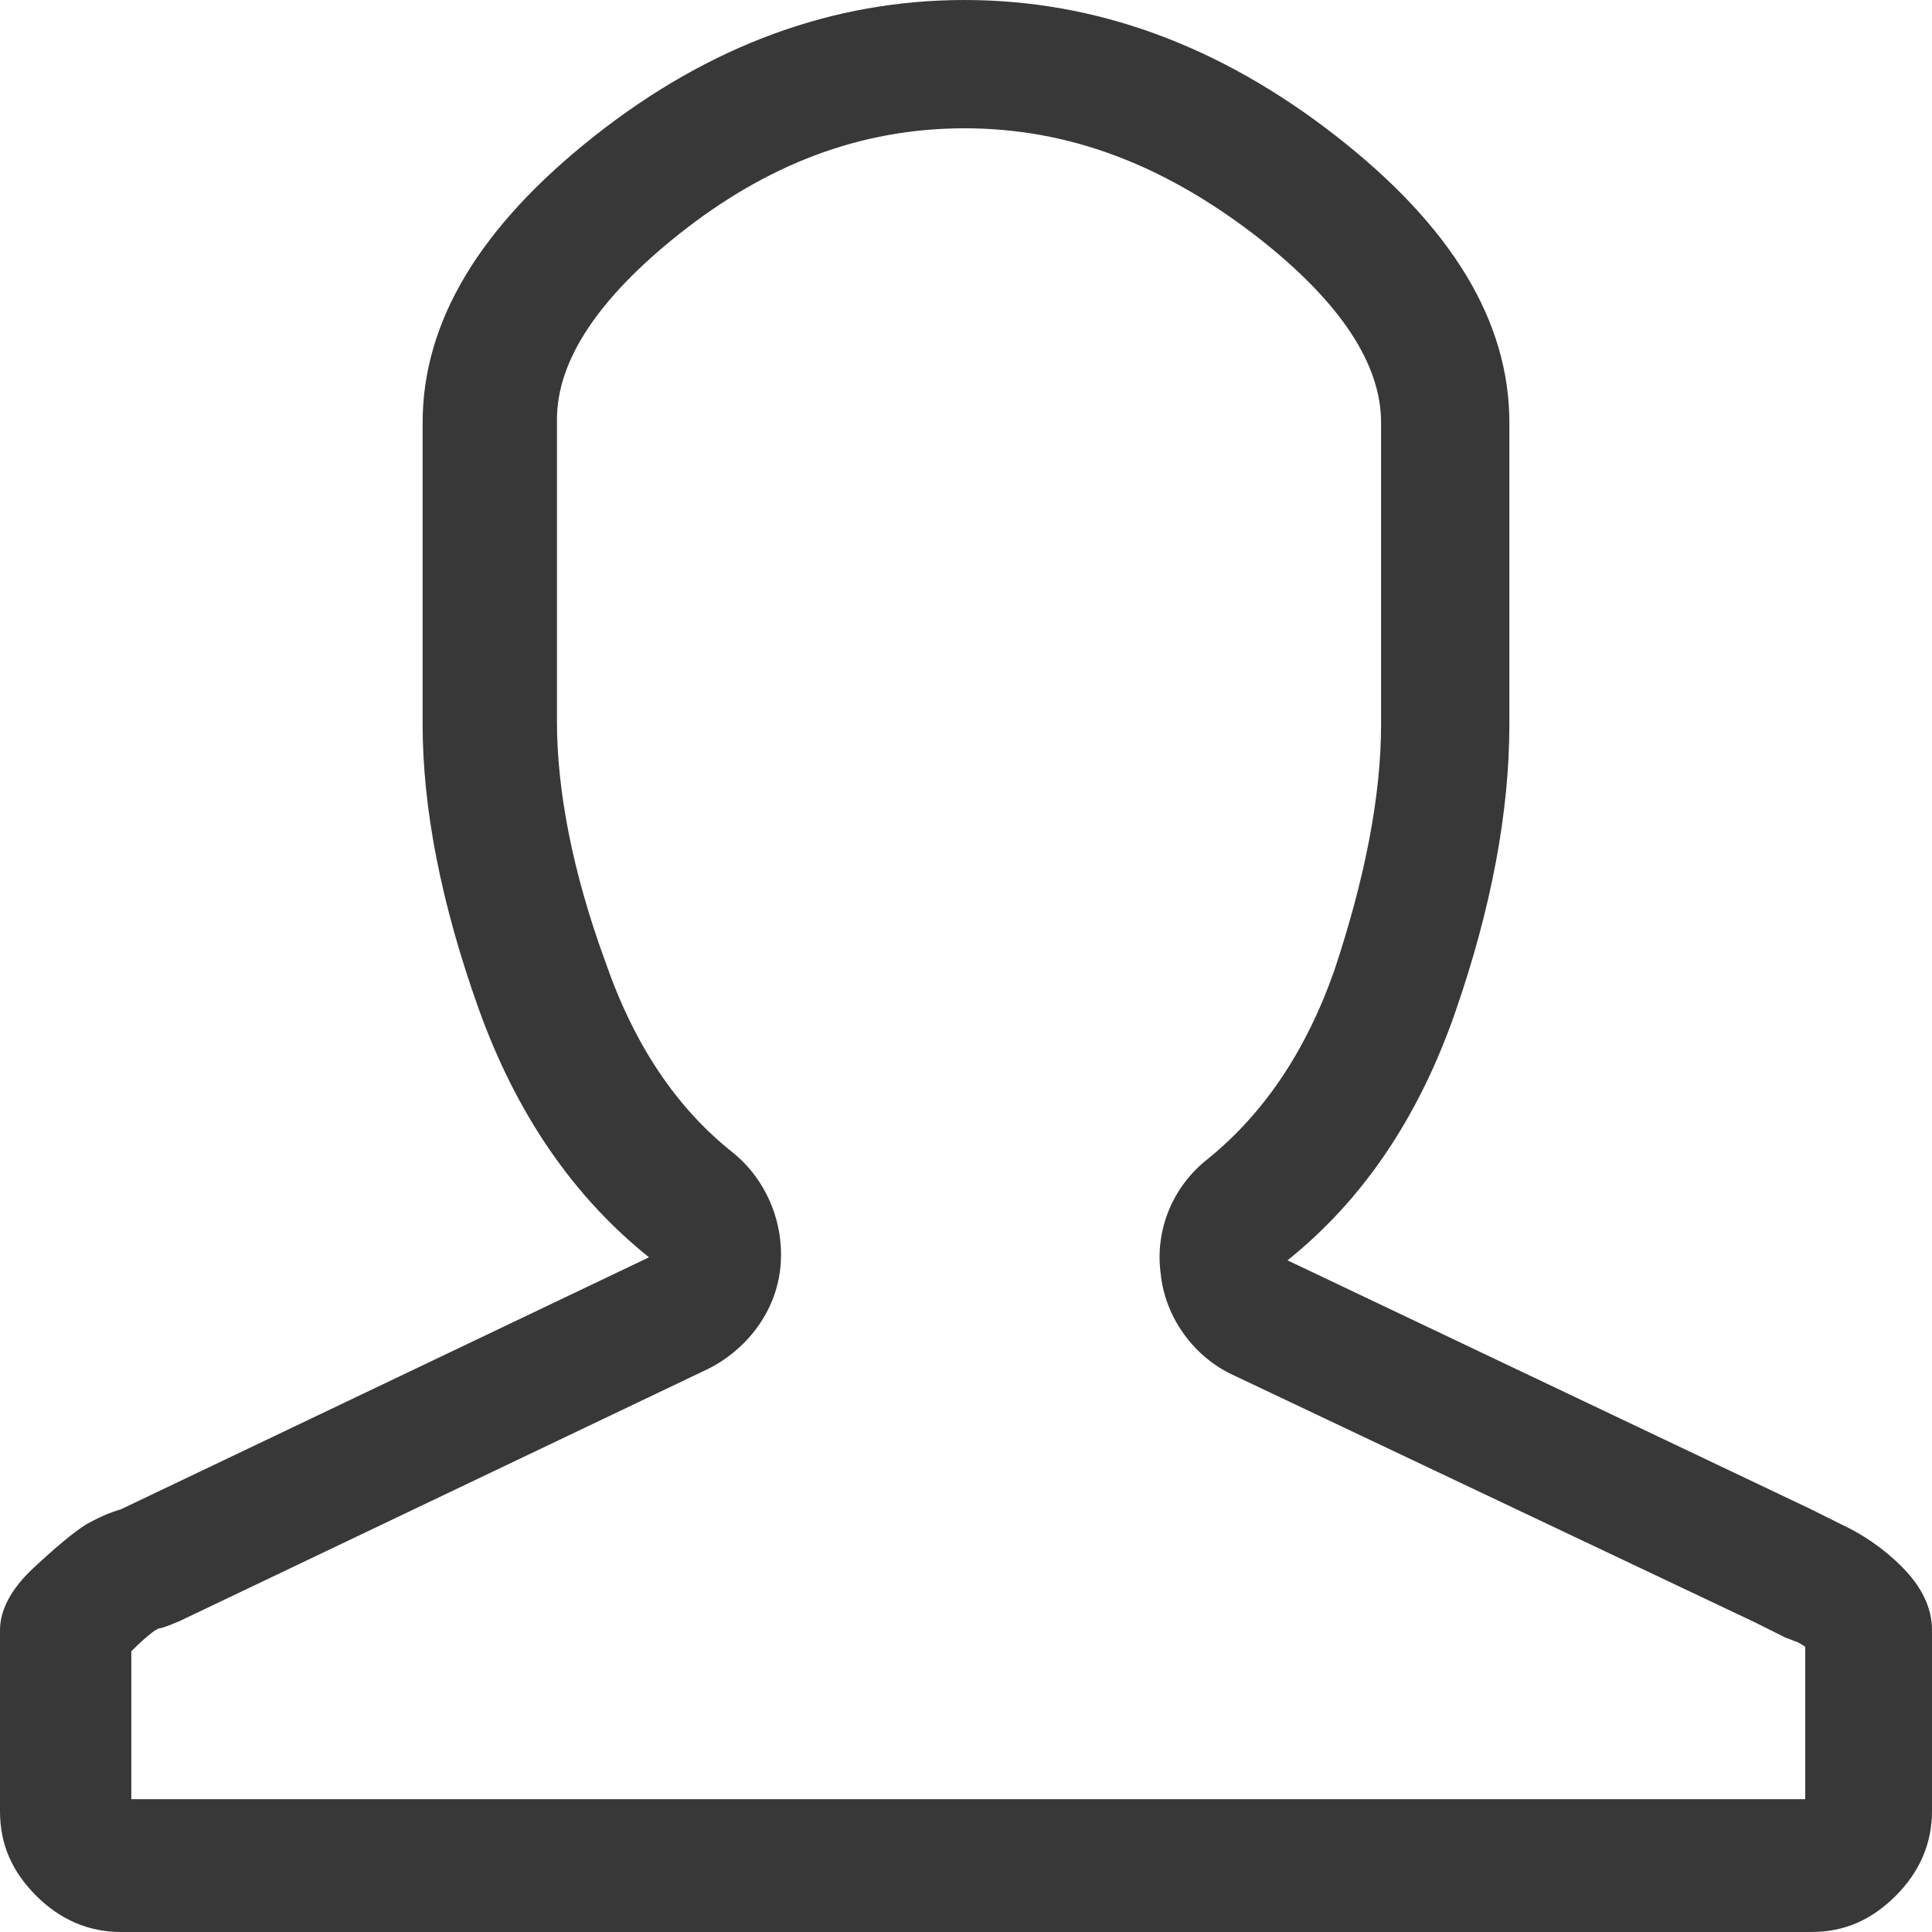 <?xml version="1.0" encoding="utf-8"?>
<!-- Generator: Adobe Illustrator 19.1.0, SVG Export Plug-In . SVG Version: 6.00 Build 0)  -->
<svg version="1.1" id="Layer_1" xmlns:sketch="http://www.bohemiancoding.com/sketch/ns"
	 xmlns="http://www.w3.org/2000/svg" xmlns:xlink="http://www.w3.org/1999/xlink" x="0px" y="0px" width="128px" height="128px"
	 viewBox="-673 337 128 128" style="enable-background:new -673 337 128 128;" xml:space="preserve">
<style type="text/css">
	.st0{fill:#383838;}
</style>
<path sketch:type="MSShapeGroup" class="st0" d="M-609.1,337c-8.7,0-16.9,3-24.5,9c-7.6,6-11.4,12.3-11.4,19v20
	c0,5.5,1.2,11.8,3.7,18.8c2.5,7,6.3,12.5,11.3,16.5l-35,16.7c-0.7,0.2-1.4,0.5-2.3,1c-0.8,0.5-2,1.5-3.5,2.9
	c-1.5,1.4-2.2,2.8-2.2,4.1v12c0,2.2,0.8,4,2.4,5.6c1.6,1.6,3.5,2.4,5.6,2.4h112c2.2,0,4-0.8,5.6-2.4c1.6-1.6,2.4-3.5,2.4-5.6v-12
	c0-1.5-0.7-2.9-2-4.2c-1.3-1.3-2.7-2.2-4-2.8l-2-1l-34.7-16.5c5-4,8.7-9.5,11.1-16.4c2.4-6.9,3.6-13.3,3.6-19.1v-20
	c0-6.7-3.8-13-11.5-19C-592.2,340-600.4,337-609.1,337 M-609.1,345.5c6.9,0,13.2,2.4,19.4,7.2c5.5,4.3,8.2,8.4,8.2,12.3v20
	c0,4.8-1.1,10.3-3.1,16.3c-1.9,5.4-4.7,9.5-8.4,12.5c-2.3,1.8-3.5,4.7-3.1,7.6c0.3,2.9,2.2,5.5,4.8,6.7l34.6,16.4l2,1
	c0.3,0.1,0.5,0.2,0.8,0.3c0,0,0.2,0.1,0.5,0.3v10.1h-110.9v-9.8c1.1-1.1,1.6-1.4,1.6-1.4l0,0c0.1,0,0.1-0.1,0.2-0.1
	c0.5-0.1,0.9-0.3,1.4-0.5l35-16.7c2.6-1.3,4.5-3.8,4.8-6.7c0.3-2.9-0.9-5.8-3.1-7.6c-3.8-3-6.6-7.2-8.5-12.7
	c-2.2-6-3.2-11.4-3.2-15.9v-20c0-3.9,2.7-8,8.1-12.3C-622.2,347.9-616,345.5-609.1,345.5"/>
</svg>
